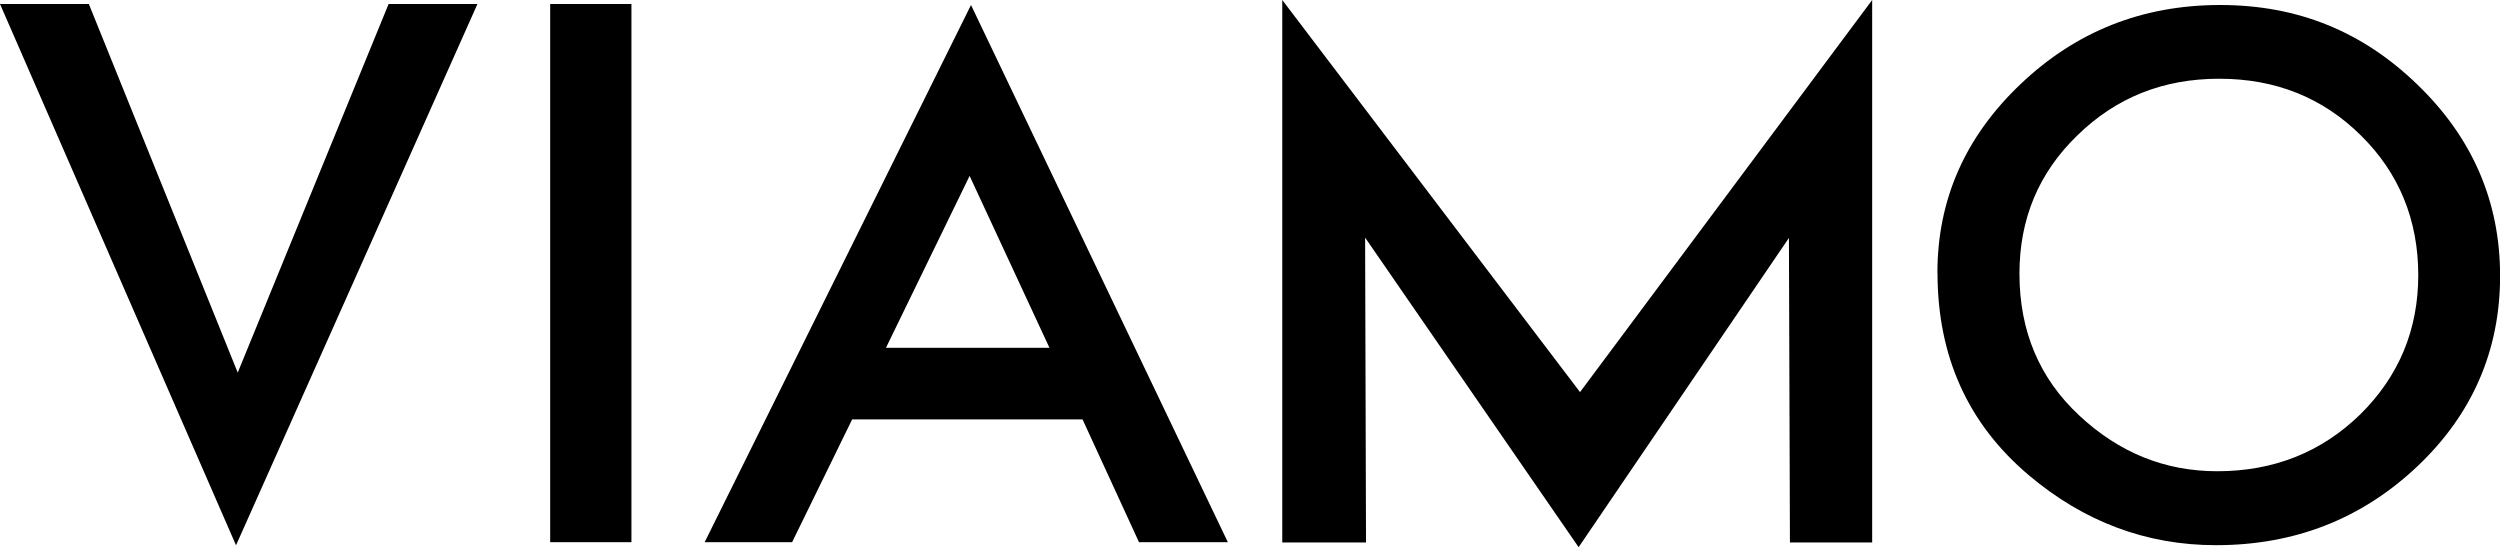 <?xml version="1.0" encoding="UTF-8"?><svg id="a" xmlns="http://www.w3.org/2000/svg" xmlns:xlink="http://www.w3.org/1999/xlink" viewBox="0 0 249.87 54.69"><defs><style>.e{clip-path:url(#c);}.f{clip-path:url(#d);}.g{fill:none;}</style><clipPath id="c"><rect class="g" y="0" width="249.87" height="54.69"/></clipPath><clipPath id="d"><rect class="g" width="249.87" height="54.69"/></clipPath></defs><g id="b"><g class="e"><polygon points="38.84 .4 23.76 37.24 8.88 .4 0 .4 23.59 54.5 47.72 .4 38.84 .4"/><rect x="54.99" y=".4" width="8.12" height="53.79"/><path d="M96.91,17.58l7.98,17.18h-16.34l8.36-17.18Zm-26.48,36.61h8.74l6-12.27h23.03l5.64,12.27h8.88L97.05,.5l-26.62,53.69Z"/><polygon points="187.12 0 157.92 39.19 128.16 0 128.16 54.22 136.53 54.22 136.44 23.75 157.78 54.69 178.8 23.78 178.9 54.22 187.12 54.22 187.12 0"/><g class="f"><path d="M193.64,27.28c0-7.33,2.78-13.63,8.33-18.89,5.53-5.26,12.17-7.89,19.93-7.89s14.24,2.65,19.72,7.96c5.5,5.31,8.26,11.69,8.26,19.12s-2.77,13.84-8.29,19.05c-5.55,5.24-12.25,7.86-20.11,7.86-6.94,0-13.18-2.33-18.7-6.99-6.09-5.14-9.13-11.89-9.13-20.23m8.19,.08c0,5.75,2,10.48,5.99,14.19,3.98,3.71,8.56,5.56,13.77,5.56,5.64,0,10.4-1.89,14.28-5.66,3.88-3.82,5.82-8.47,5.82-13.95s-1.91-10.2-5.74-13.96c-3.81-3.77-8.52-5.66-14.15-5.66s-10.32,1.89-14.18,5.66c-3.86,3.73-5.79,8.34-5.79,13.82"/></g></g></g></svg>